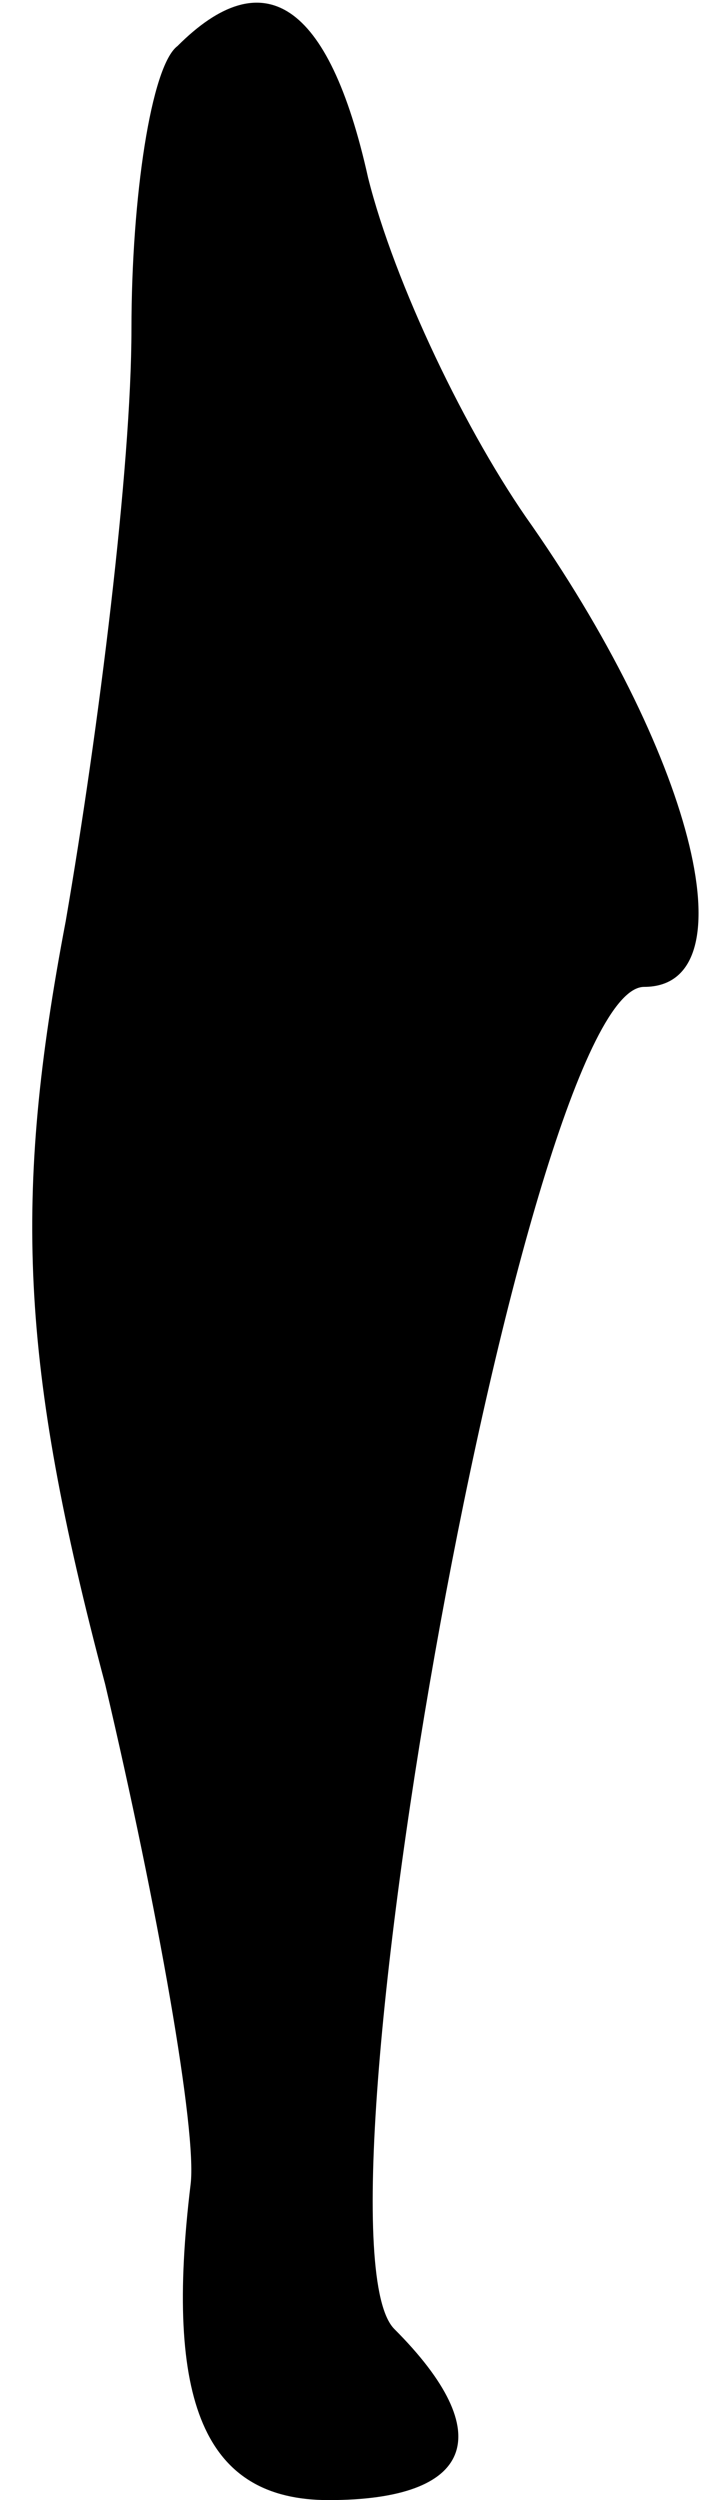 <?xml version="1.0" standalone="no"?>
<!DOCTYPE svg PUBLIC "-//W3C//DTD SVG 20010904//EN"
 "http://www.w3.org/TR/2001/REC-SVG-20010904/DTD/svg10.dtd">
<svg version="1.0" xmlns="http://www.w3.org/2000/svg"
 width="11pt" height="38pt" viewBox="0 0 11 38"
 preserveAspectRatio="xMidYMid meet">
<g transform="translate(0,38) scale(0.1,-0.1)"
fill="#000000" stroke="none">
<path fill="#000000" stroke="none" d="M27 373 c-4 -3 -7 -23 -7 -43 0 -21 -5
-61 -10 -90 -8 -42 -7 -67 6 -116 8 -34 14 -68 13 -76 -4 -33 2 -48 21 -48 22
0 26 10 10 26 -14 14 20 204 38 204 16 0 8 34 -17 70 -10 14 -21 37 -25 53 -6
27 -16 33 -29 20z"/>
</g>
</svg>
